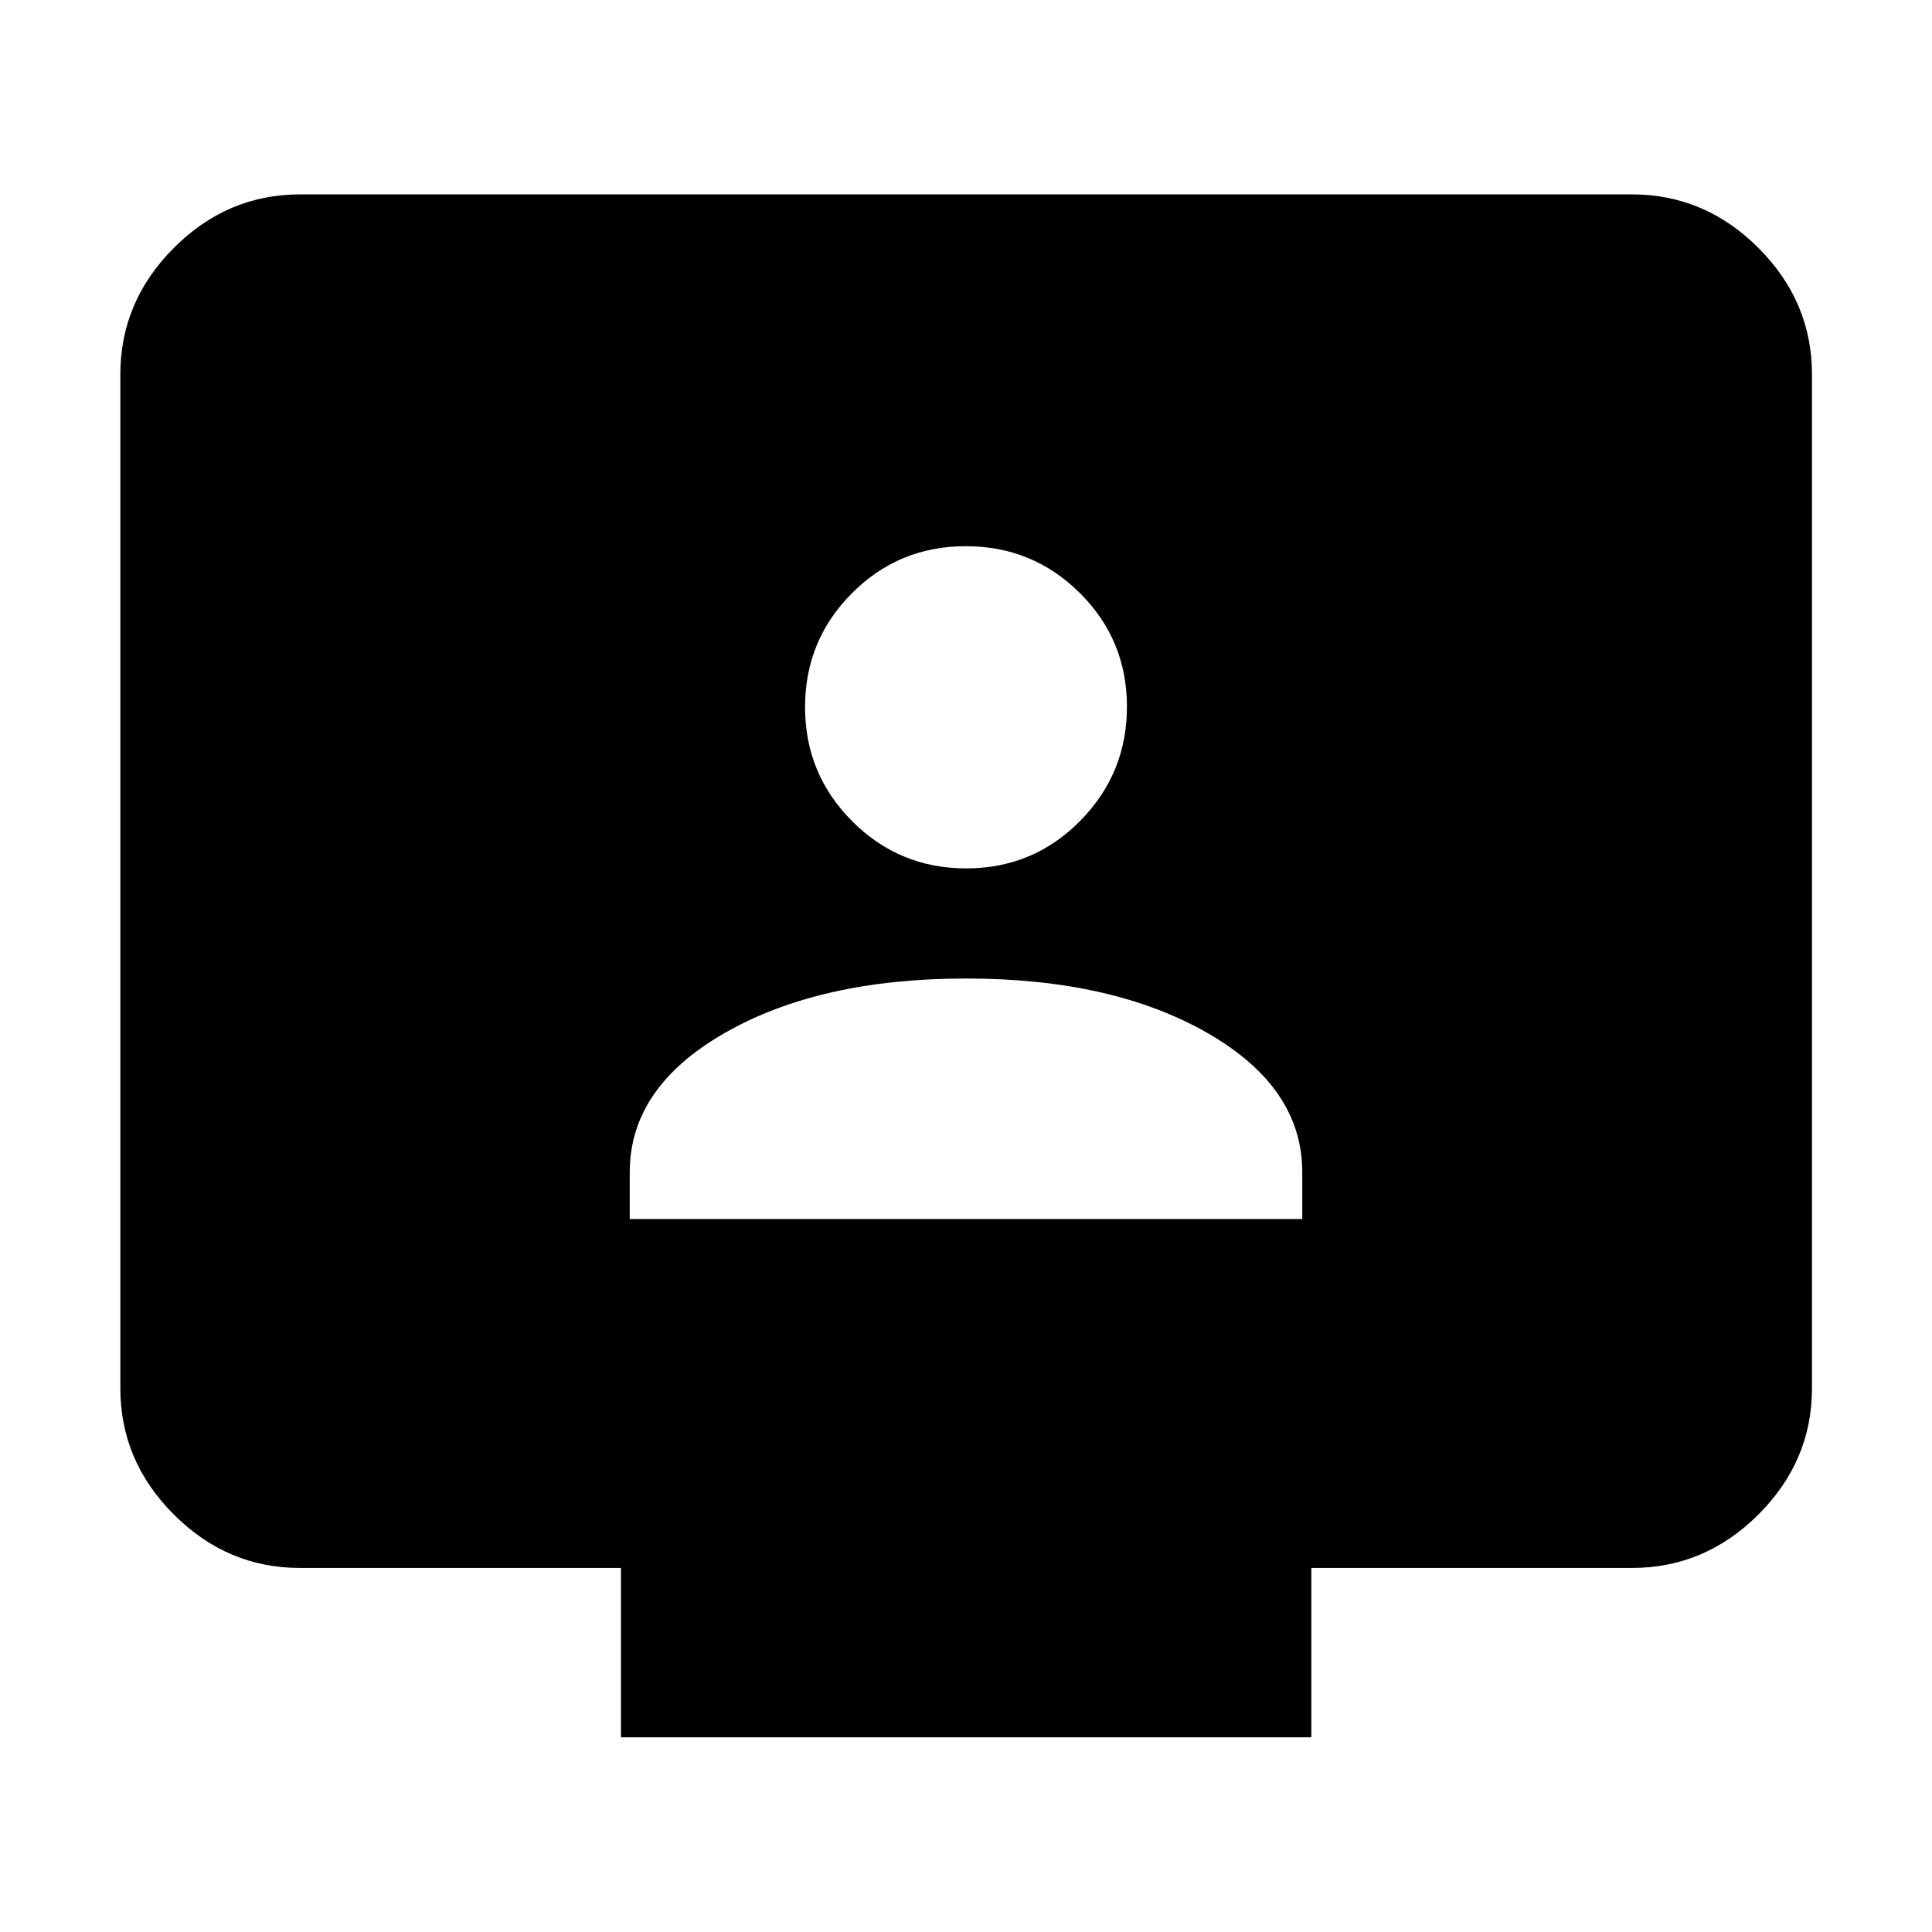 <svg xmlns="http://www.w3.org/2000/svg" height="40" viewBox="0 -960 960 960" width="40"><path d="M312.913-354.268h334.174v-23.304q0-42.133-47.181-69.171-47.181-27.039-119.855-27.039t-119.906 27.039q-47.232 27.038-47.232 69.171v23.304ZM480.092-528.5q33.274 0 56.577-23.555 23.302-23.554 23.302-56.788 0-33.234-23.401-56.496-23.4-23.262-56.682-23.262-33.282 0-56.57 23.374-23.289 23.375-23.289 56.589 0 33.213 23.395 56.676 23.394 23.462 56.668 23.462ZM308.559-96.754v-84.138H149.058q-36.14 0-62.7-26.56-26.56-26.56-26.56-62.7v-503.834q0-36.205 26.56-62.812t62.7-26.607h661.884q36.206 0 62.813 26.607t26.607 62.812v503.834q0 36.14-26.607 62.7-26.607 26.56-62.813 26.56H651.601v84.138H308.559Z"/></svg>